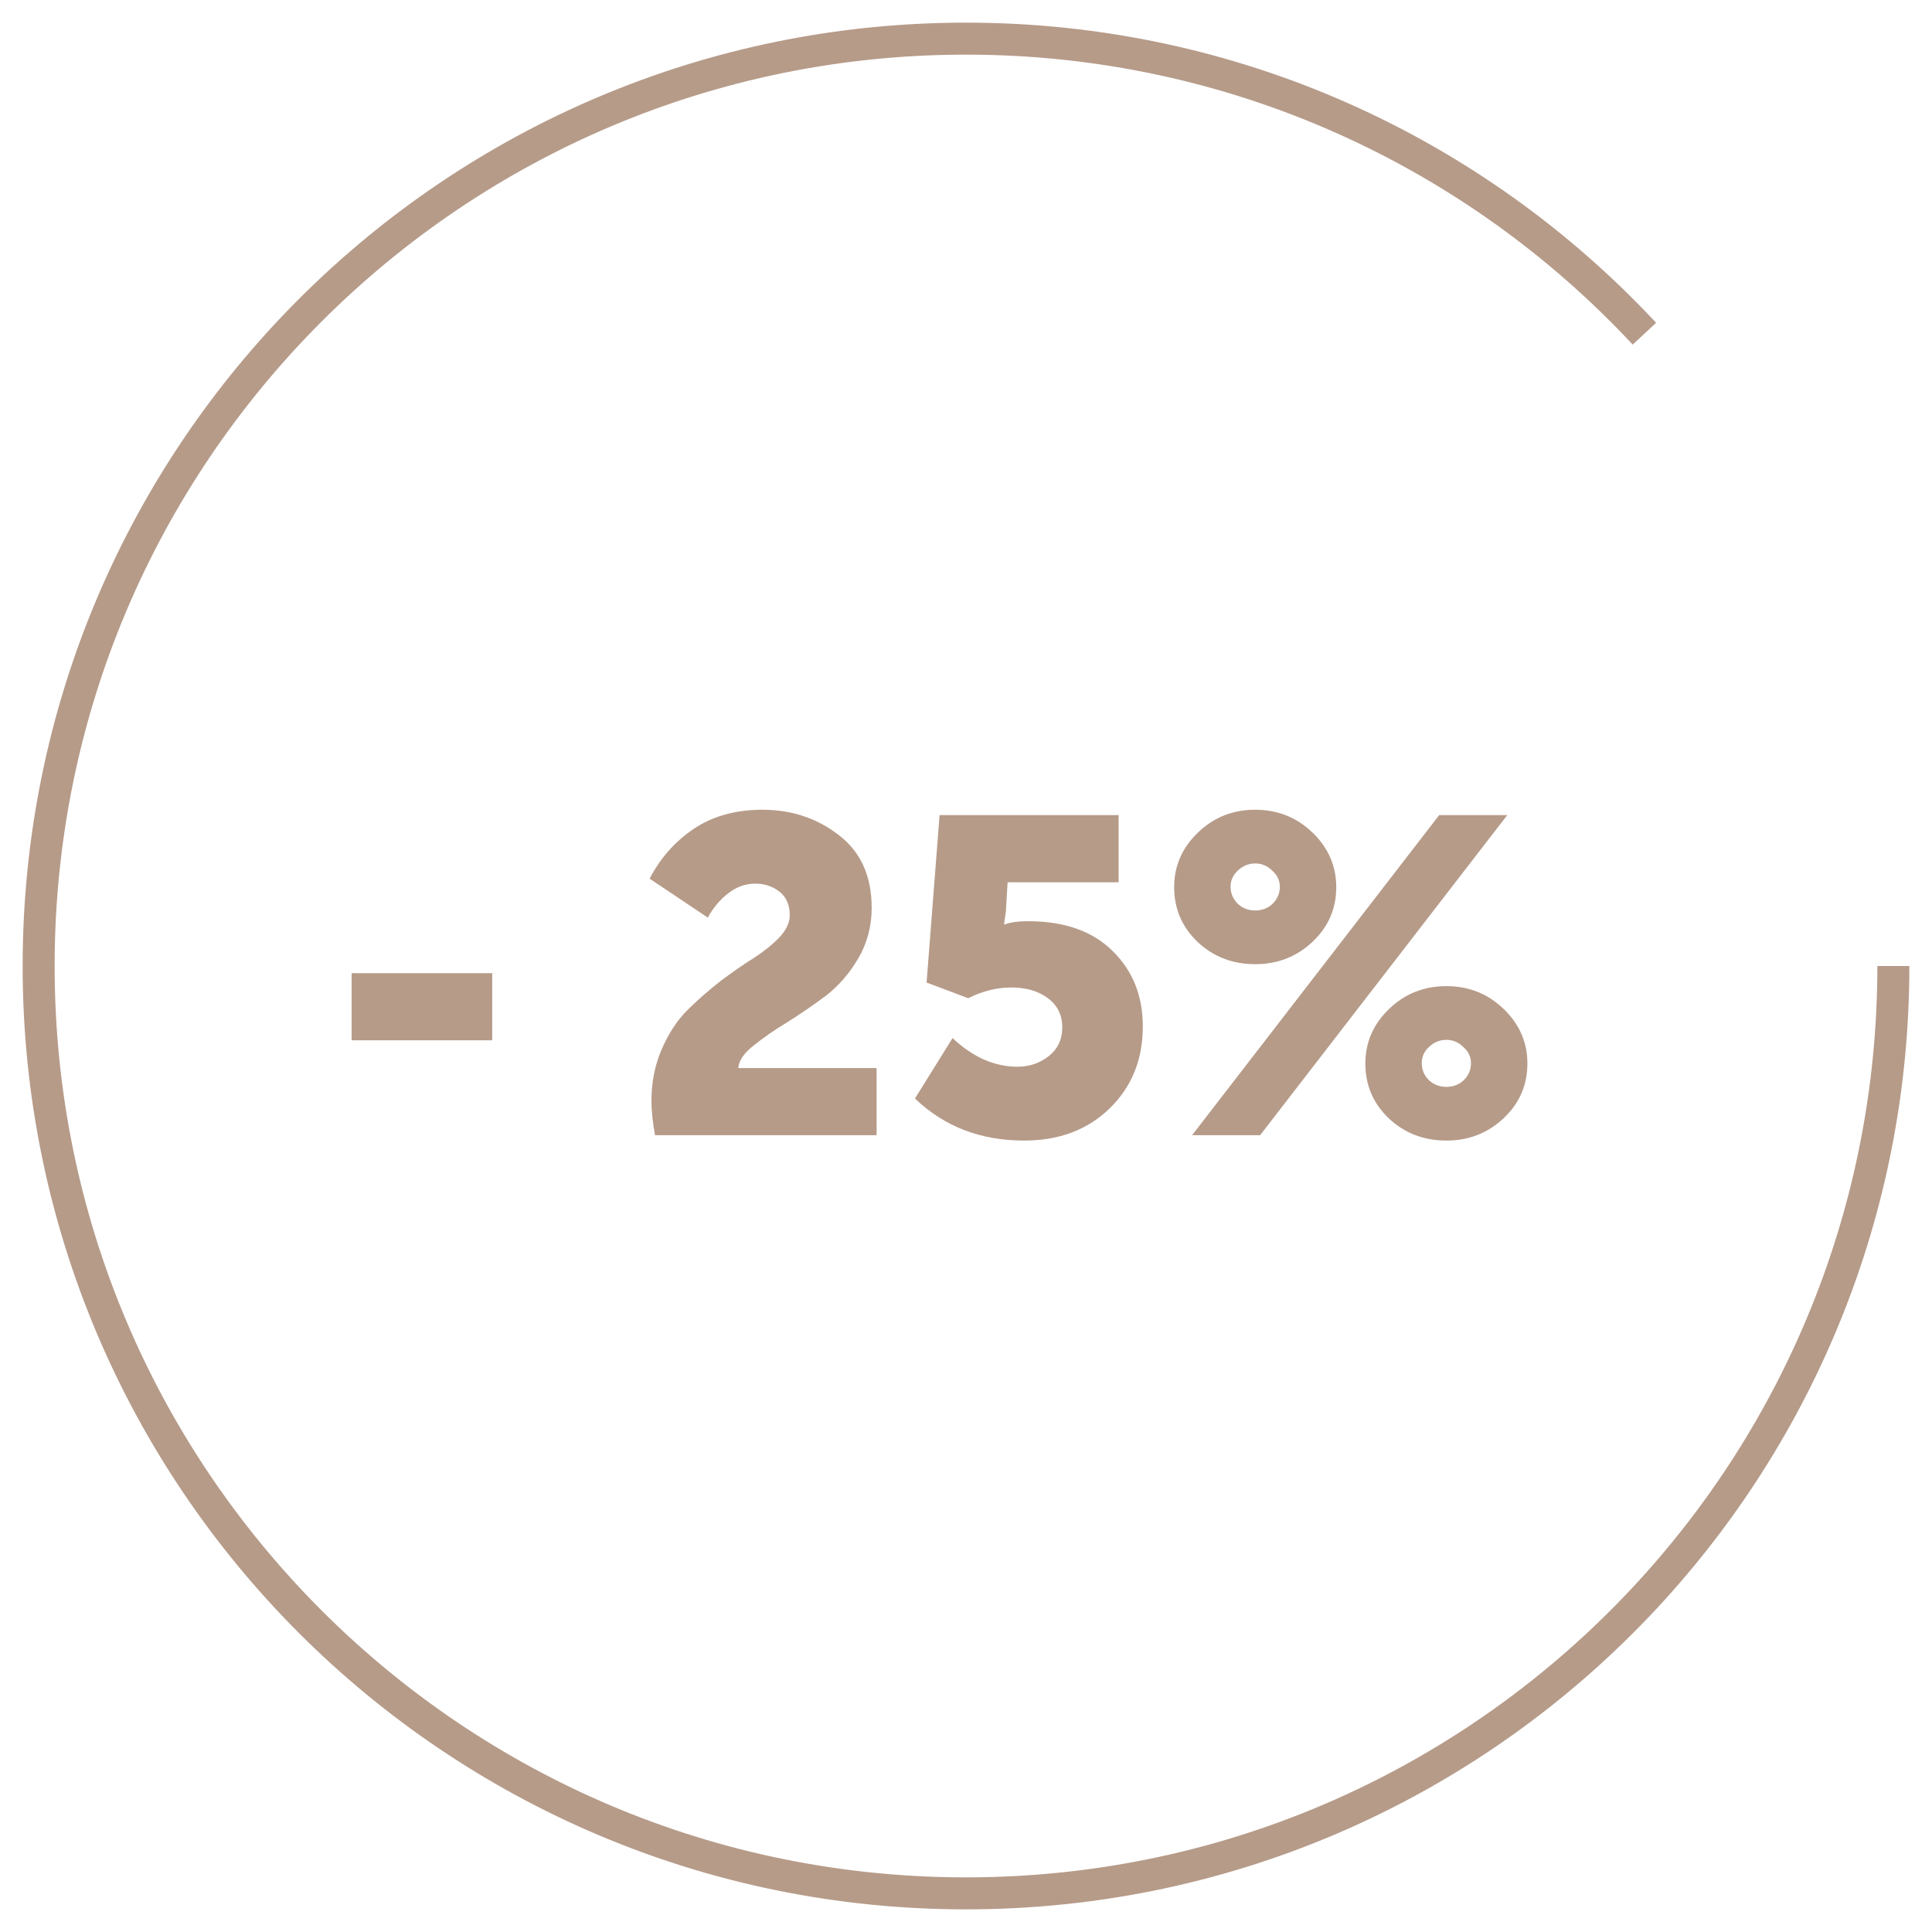 <svg width="50" height="50" viewBox="0 0 50 50" fill="none" xmlns="http://www.w3.org/2000/svg">
<path d="M9.1 26.923V25.185H12.738V26.923H9.1ZM16.951 29.379C16.89 29.032 16.859 28.734 16.859 28.487C16.859 28.008 16.948 27.564 17.125 27.155C17.303 26.745 17.523 26.409 17.785 26.147C18.048 25.884 18.334 25.633 18.643 25.393C18.96 25.154 19.249 24.953 19.512 24.791C19.774 24.621 19.995 24.443 20.172 24.258C20.35 24.065 20.439 23.876 20.439 23.69C20.439 23.42 20.35 23.215 20.172 23.076C19.995 22.937 19.786 22.868 19.547 22.868C19.292 22.868 19.056 22.953 18.84 23.123C18.624 23.293 18.45 23.501 18.319 23.748L16.812 22.74C17.083 22.215 17.461 21.786 17.948 21.454C18.442 21.122 19.037 20.956 19.732 20.956C20.489 20.956 21.149 21.176 21.713 21.616C22.277 22.049 22.559 22.675 22.559 23.493C22.559 23.972 22.443 24.409 22.212 24.803C21.98 25.197 21.698 25.521 21.366 25.776C21.034 26.023 20.701 26.251 20.369 26.459C20.037 26.66 19.747 26.861 19.5 27.062C19.253 27.255 19.122 27.448 19.106 27.641H22.686V29.379H16.951ZM23.679 28.429L24.652 26.865C25.177 27.359 25.737 27.607 26.332 27.607C26.633 27.607 26.9 27.518 27.131 27.34C27.371 27.155 27.491 26.904 27.491 26.587C27.491 26.27 27.367 26.019 27.12 25.834C26.873 25.648 26.556 25.556 26.17 25.556C25.799 25.556 25.428 25.648 25.057 25.834L23.98 25.428L24.316 21.095H28.95V22.833H26.077L26.031 23.598L25.984 23.922H26.008C26.154 23.868 26.355 23.841 26.61 23.841C27.552 23.841 28.282 24.1 28.8 24.617C29.317 25.127 29.576 25.776 29.576 26.564C29.576 27.421 29.29 28.128 28.719 28.684C28.147 29.24 27.409 29.518 26.506 29.518C25.378 29.518 24.436 29.155 23.679 28.429ZM32.484 24.953C31.898 24.953 31.399 24.76 30.99 24.374C30.588 23.988 30.387 23.517 30.387 22.96C30.387 22.412 30.592 21.941 31.002 21.547C31.411 21.153 31.905 20.956 32.484 20.956C33.064 20.956 33.558 21.153 33.968 21.547C34.377 21.941 34.582 22.412 34.582 22.96C34.582 23.517 34.377 23.988 33.968 24.374C33.558 24.76 33.064 24.953 32.484 24.953ZM30.851 29.379L37.246 21.095H39.008L32.612 29.379H30.851ZM32.033 23.389C32.156 23.505 32.307 23.563 32.484 23.563C32.662 23.563 32.813 23.505 32.936 23.389C33.06 23.265 33.122 23.119 33.122 22.949C33.122 22.787 33.056 22.648 32.925 22.532C32.801 22.408 32.654 22.346 32.484 22.346C32.315 22.346 32.164 22.408 32.033 22.532C31.909 22.648 31.847 22.787 31.847 22.949C31.847 23.119 31.909 23.265 32.033 23.389ZM35.335 27.525C35.335 26.977 35.539 26.506 35.949 26.112C36.358 25.718 36.852 25.521 37.432 25.521C38.011 25.521 38.505 25.718 38.915 26.112C39.324 26.506 39.529 26.977 39.529 27.525C39.529 28.081 39.324 28.553 38.915 28.939C38.505 29.325 38.011 29.518 37.432 29.518C36.845 29.518 36.347 29.325 35.937 28.939C35.536 28.553 35.335 28.081 35.335 27.525ZM36.795 27.514C36.795 27.684 36.856 27.831 36.98 27.954C37.104 28.07 37.254 28.128 37.432 28.128C37.609 28.128 37.76 28.07 37.884 27.954C38.007 27.831 38.069 27.684 38.069 27.514C38.069 27.352 38.003 27.212 37.872 27.097C37.748 26.973 37.602 26.911 37.432 26.911C37.262 26.911 37.111 26.973 36.98 27.097C36.856 27.212 36.795 27.352 36.795 27.514Z" fill="#B69B89"/>
<path d="M1 25C1 11.745 11.745 1 25 1C31.931 1 38.176 3.938 42.557 8.636" stroke="#B69B89" stroke-width="0.828"/>
<path d="M49 25C49 31.324 46.554 37.077 42.557 41.364C38.176 46.062 31.931 49 25 49C11.745 49 1 38.255 1 25" stroke="#B69B89" stroke-width="0.828"/>
</svg>

